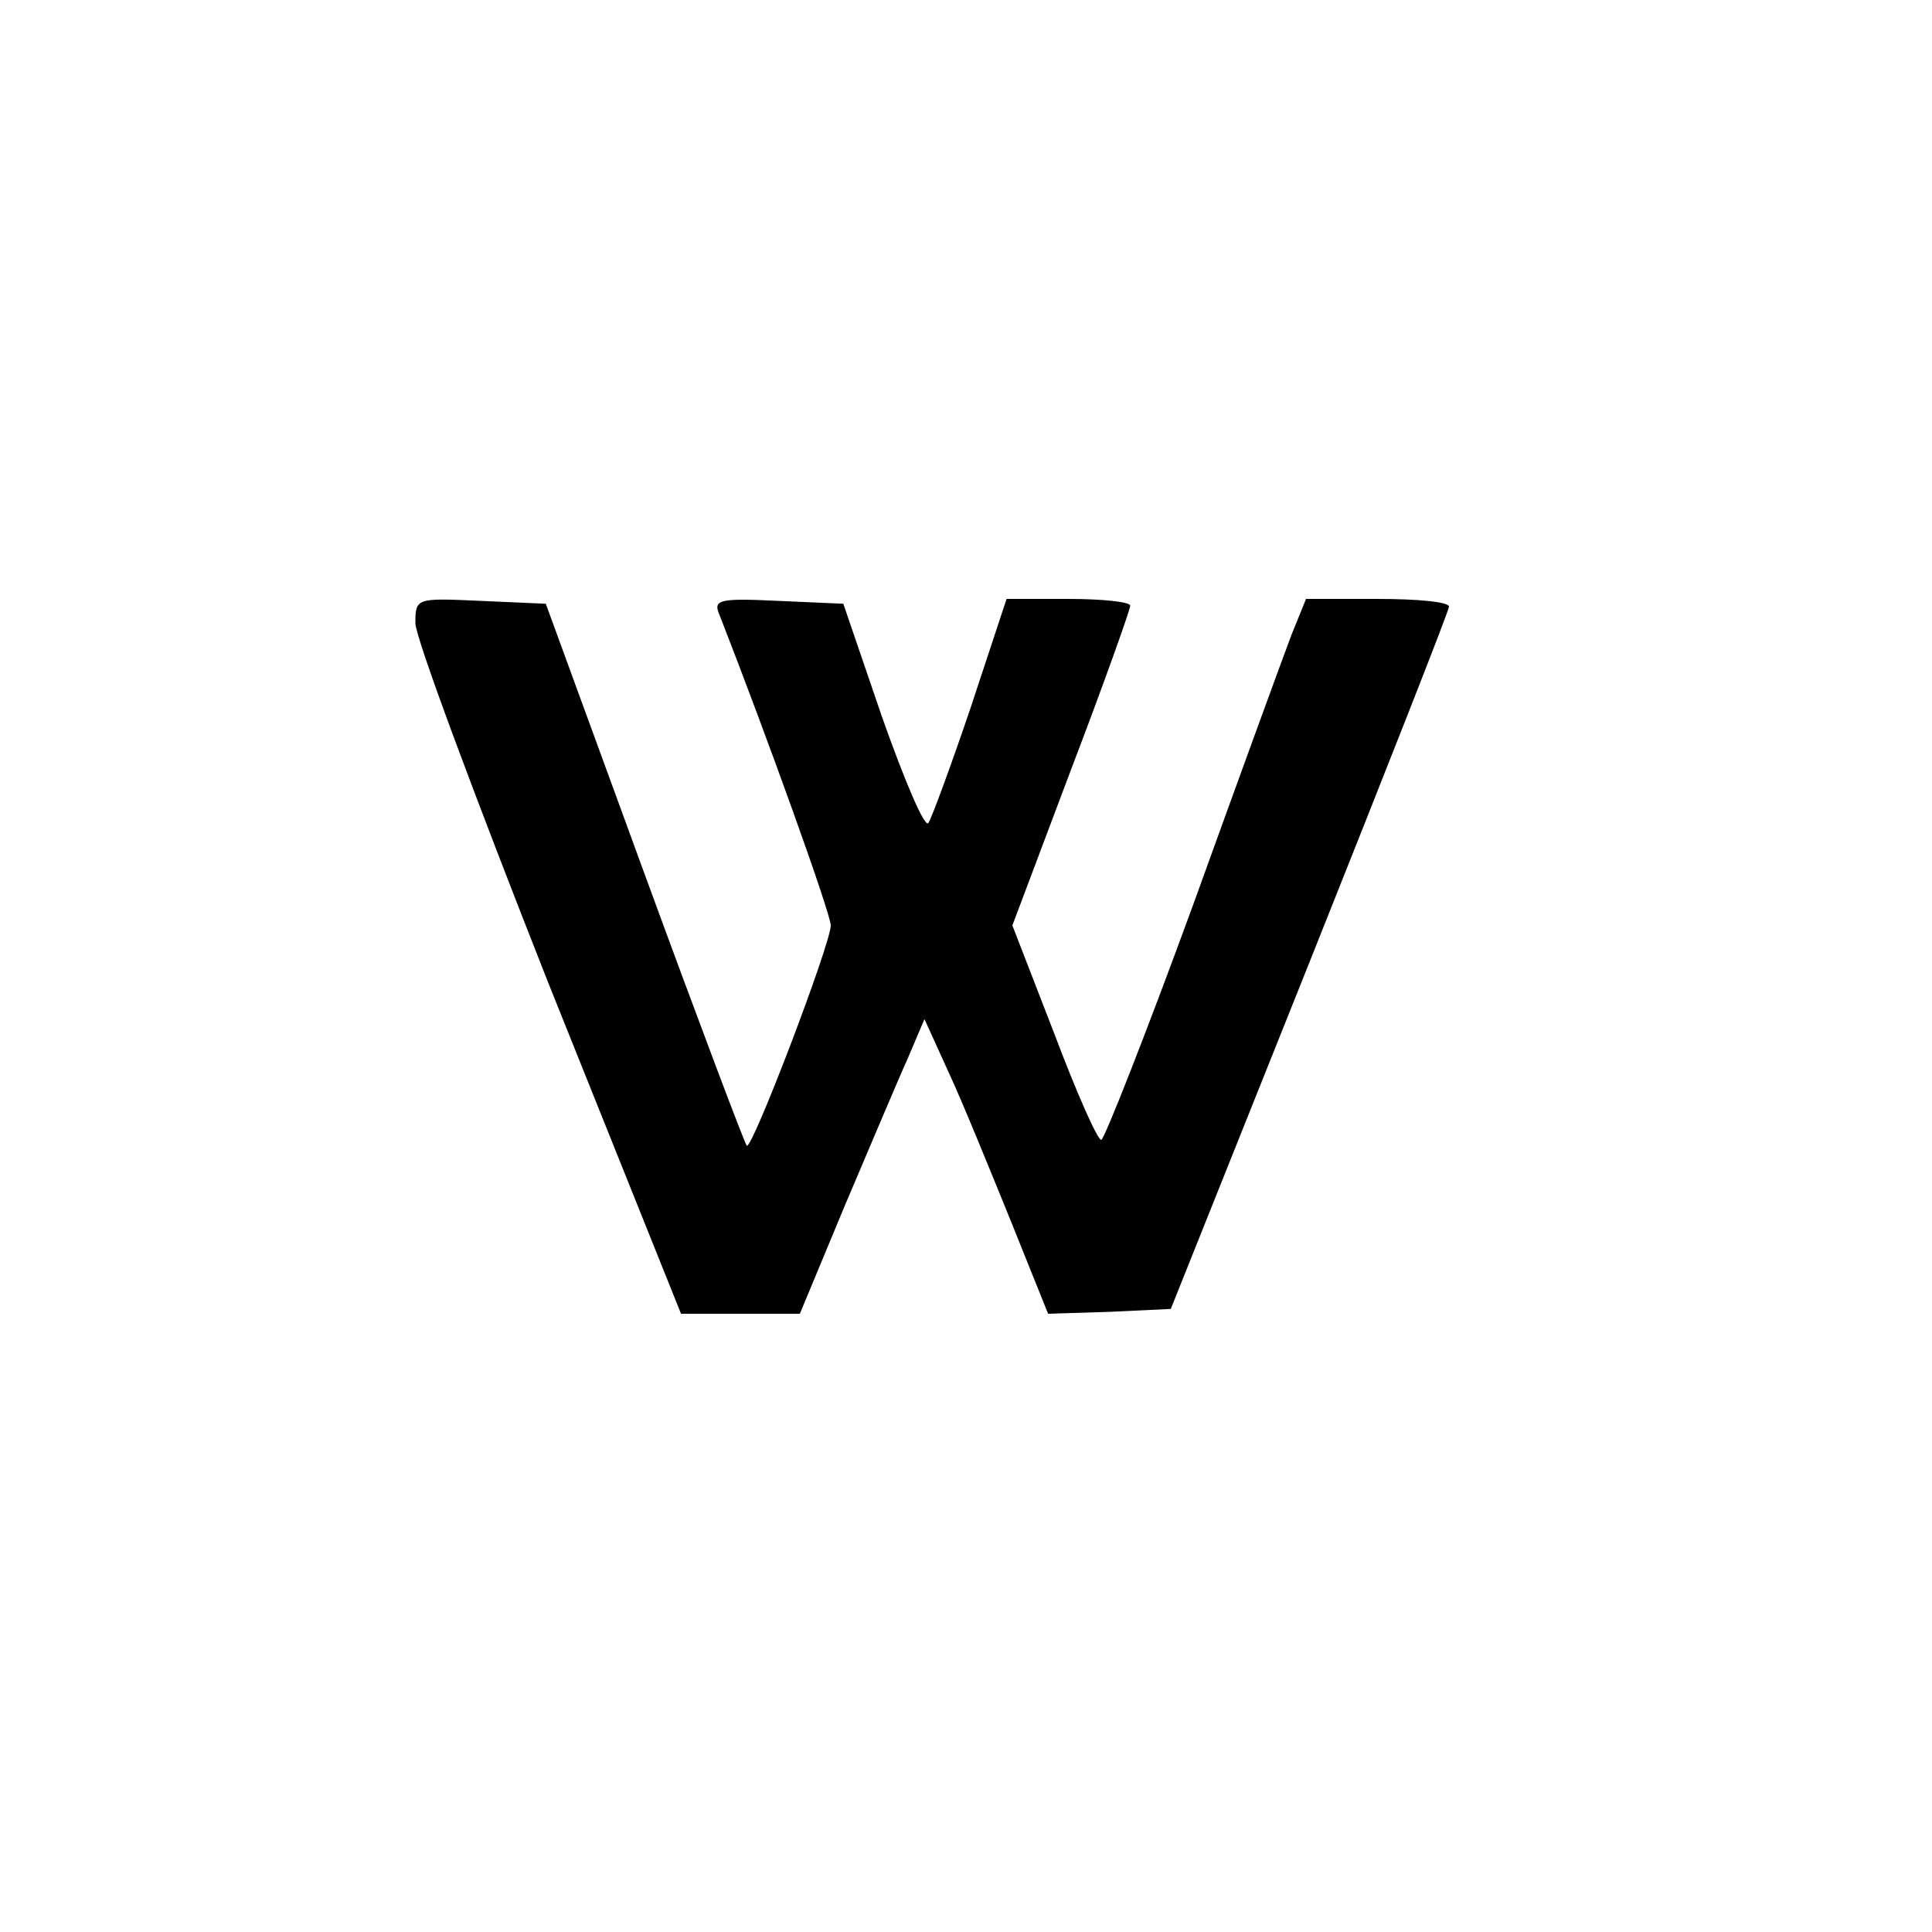 <?xml version="1.0" standalone="no"?>
<!DOCTYPE svg PUBLIC "-//W3C//DTD SVG 20010904//EN"
 "http://www.w3.org/TR/2001/REC-SVG-20010904/DTD/svg10.dtd">
<svg version="1.0" xmlns="http://www.w3.org/2000/svg"
 width="200pt" height="200pt" viewBox="0 0 200 200"
 preserveAspectRatio="xMidYMid meet">
<g transform="translate(0,200) scale(0.1,-0.1)"
fill="#000000" stroke="none">
<path d="M430 1355 c0 -15 62 -181 137 -371 l138 -344 61 0 62 0 47 113 c26
61 55 130 65 152 l17 40 25 -55 c14 -30 42 -99 64 -153 l39 -97 64 2 63 3 144
360 c79 198 144 363 144 367 0 5 -33 8 -74 8 l-74 0 -15 -37 c-8 -21 -54 -147
-102 -280 -49 -134 -92 -243 -95 -243 -4 0 -26 50 -49 111 l-43 111 61 162
c34 89 61 165 61 169 0 4 -29 7 -64 7 l-64 0 -37 -112 c-21 -62 -41 -116 -44
-120 -4 -5 -25 45 -48 110 l-40 117 -68 3 c-62 3 -67 1 -60 -15 50 -128 115
-309 115 -321 0 -19 -82 -234 -87 -228 -2 2 -50 129 -106 282 l-102 279 -68 3
c-66 3 -67 3 -67 -23z"/>
</g>
</svg>
